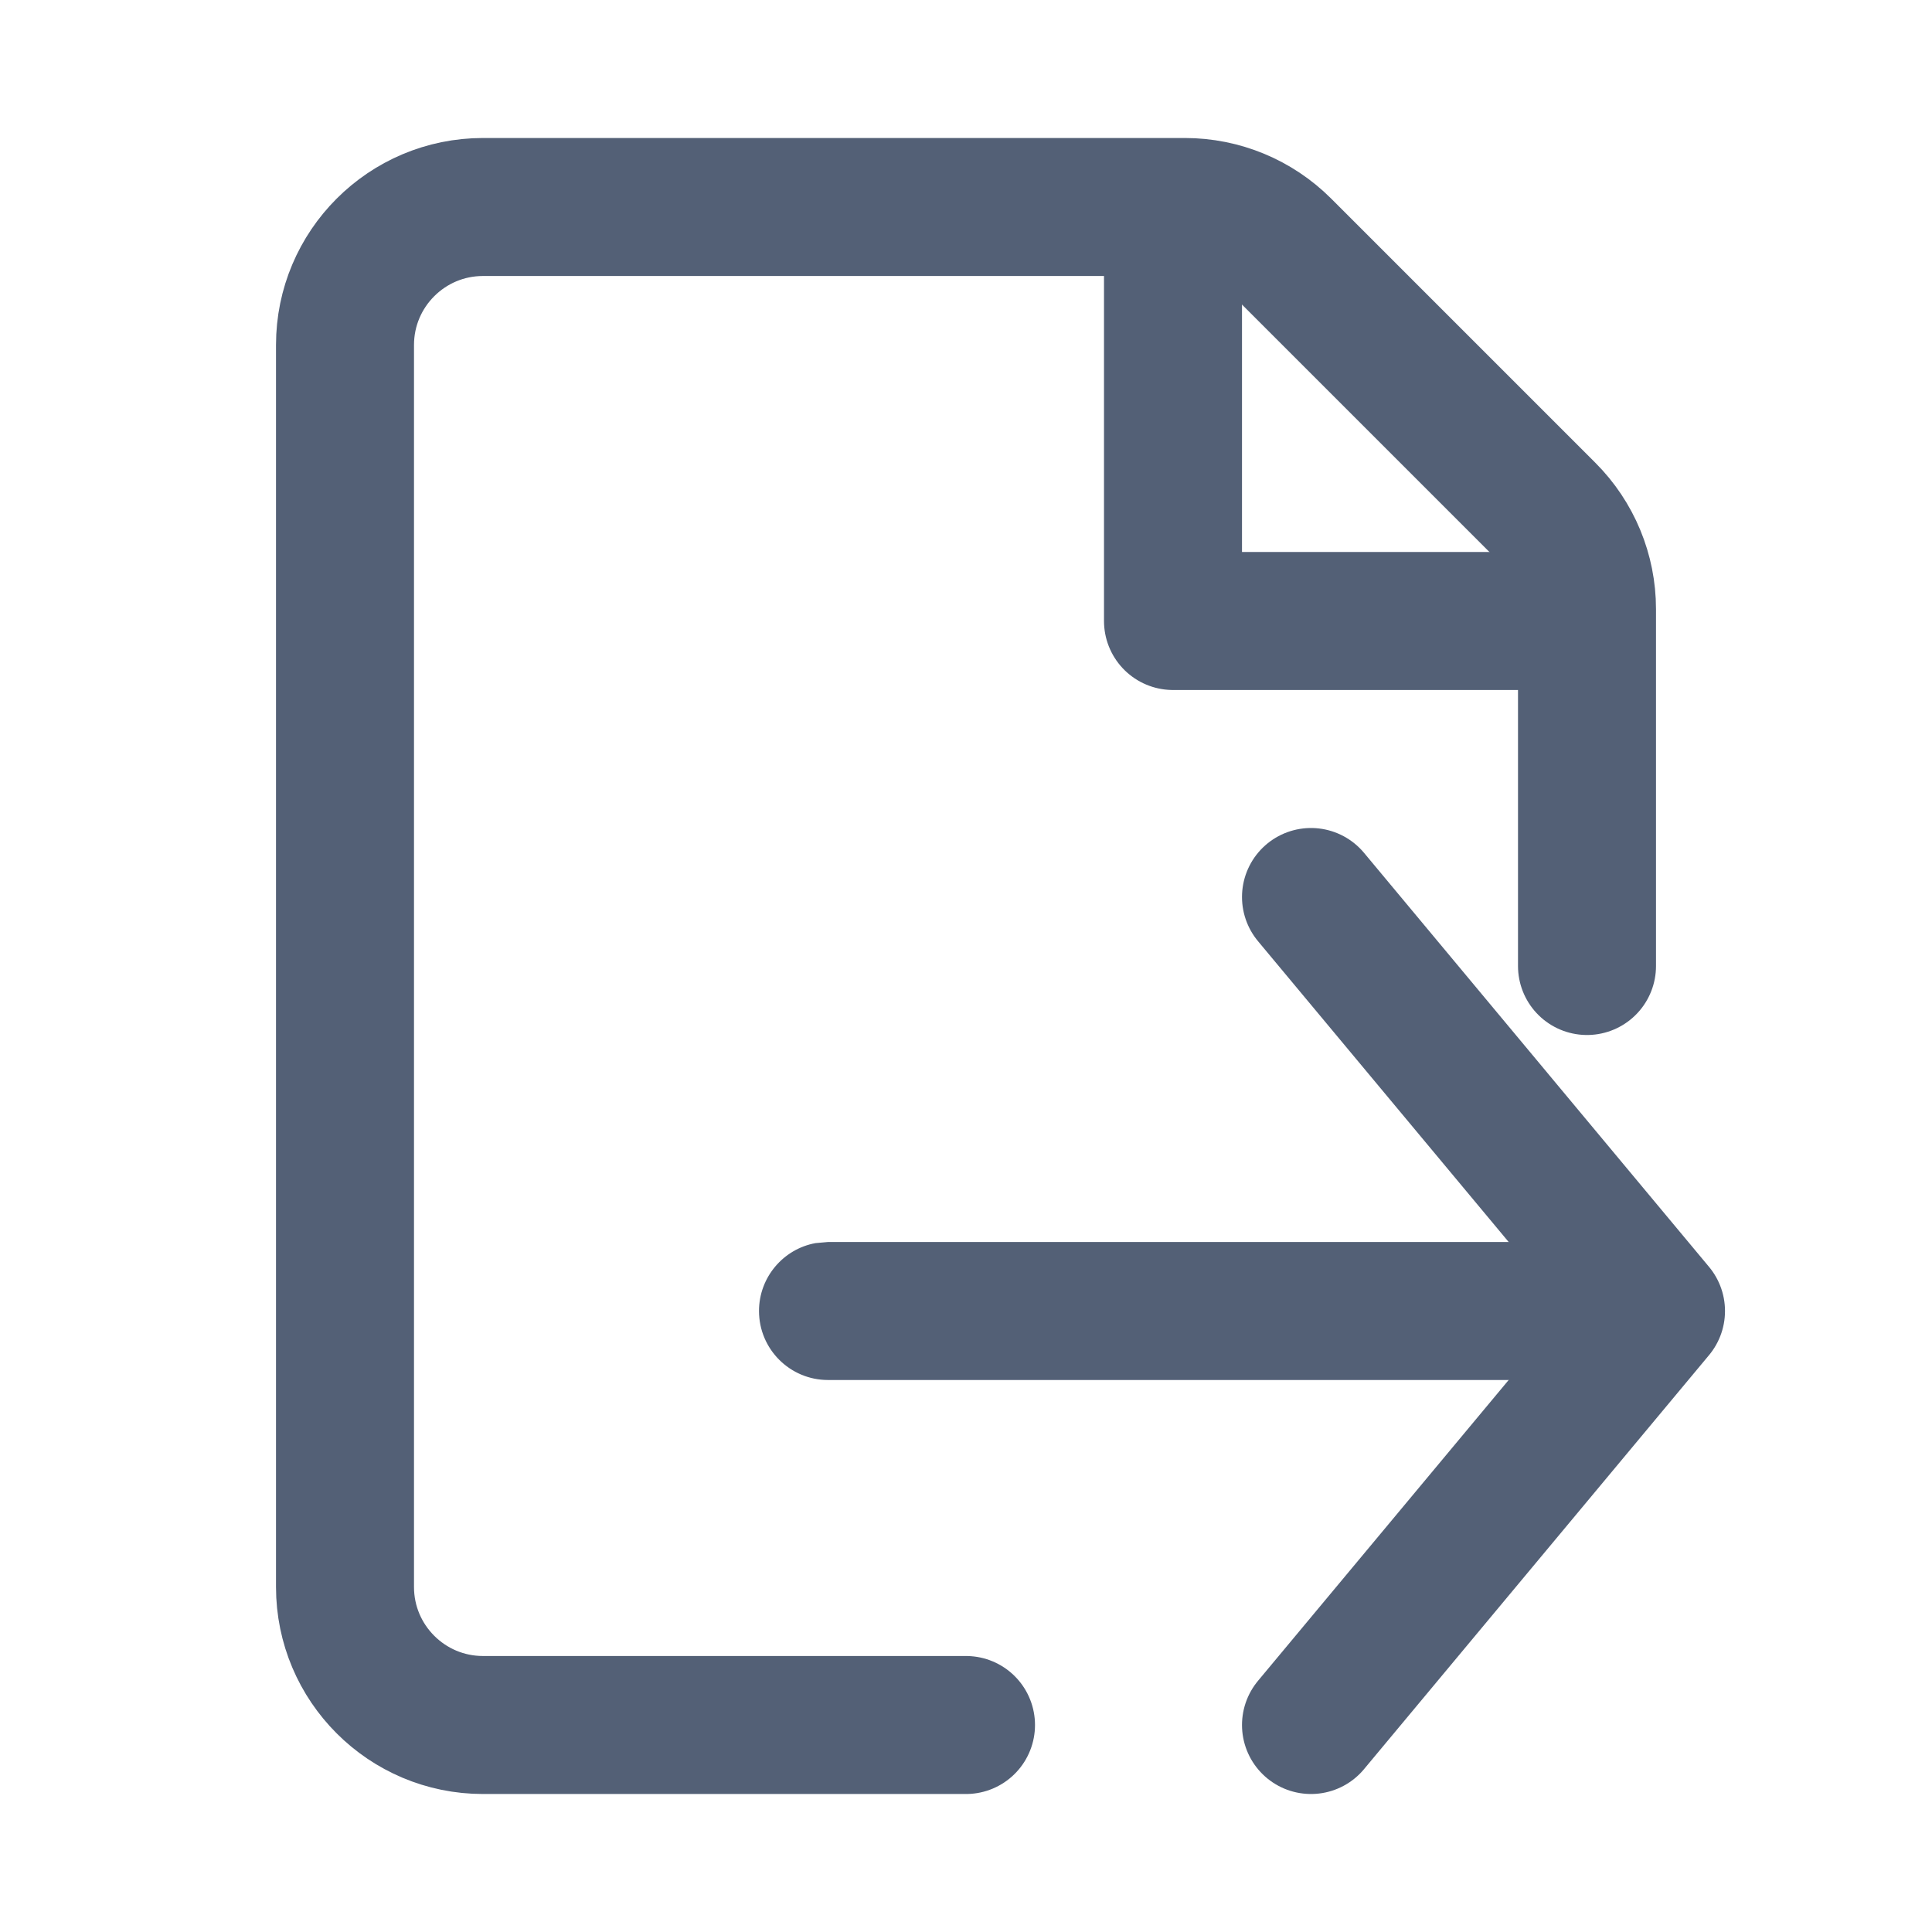 <?xml version="1.0" encoding="UTF-8"?>
<svg width="14px" height="14px" viewBox="0 0 14 14" version="1.1" xmlns="http://www.w3.org/2000/svg" xmlns:xlink="http://www.w3.org/1999/xlink">
    <!-- Generator: Sketch 62 (91390) - https://sketch.com -->
    <title>list_icon_export</title>
    <desc>Created with Sketch.</desc>
    <g id="list_icon_export" stroke="none" stroke-width="1" fill="none" fill-rule="evenodd">
        <g id="编组" transform="translate(2.5, 1.5)" stroke="#536076">
            <path d="M4.5,11 L1,11 C0.448,11 0,10.552 0,10 L0,1 C0,0.448 0.448,0 1,0 L6.086,0 C6.351,0 6.605,0.105 6.793,0.293 L8.707,2.207 C8.895,2.395 9,2.649 9,2.914 L9,5.5" id="路径" stroke-linecap="round"></path>
            <polyline id="路径-7" stroke-linejoin="round" points="6 0 6 3 9 3"></polyline>
        </g>
        <polyline id="路径-4" stroke="#536076" stroke-linecap="round" stroke-linejoin="round" points="9.5 6.5 12 9.5 9.5 12.5"></polyline>
        <path d="M11,9 C11.276,9 11.5,9.224 11.5,9.5 C11.5,9.745 11.323,9.95 11.09,9.992 L11,10 L6,10 C5.724,10 5.5,9.776 5.5,9.5 C5.5,9.255 5.677,9.05 5.91,9.008 L6,9 L11,9 Z" id="直线" fill="#536076" fill-rule="nonzero"></path>
    </g>
</svg>
